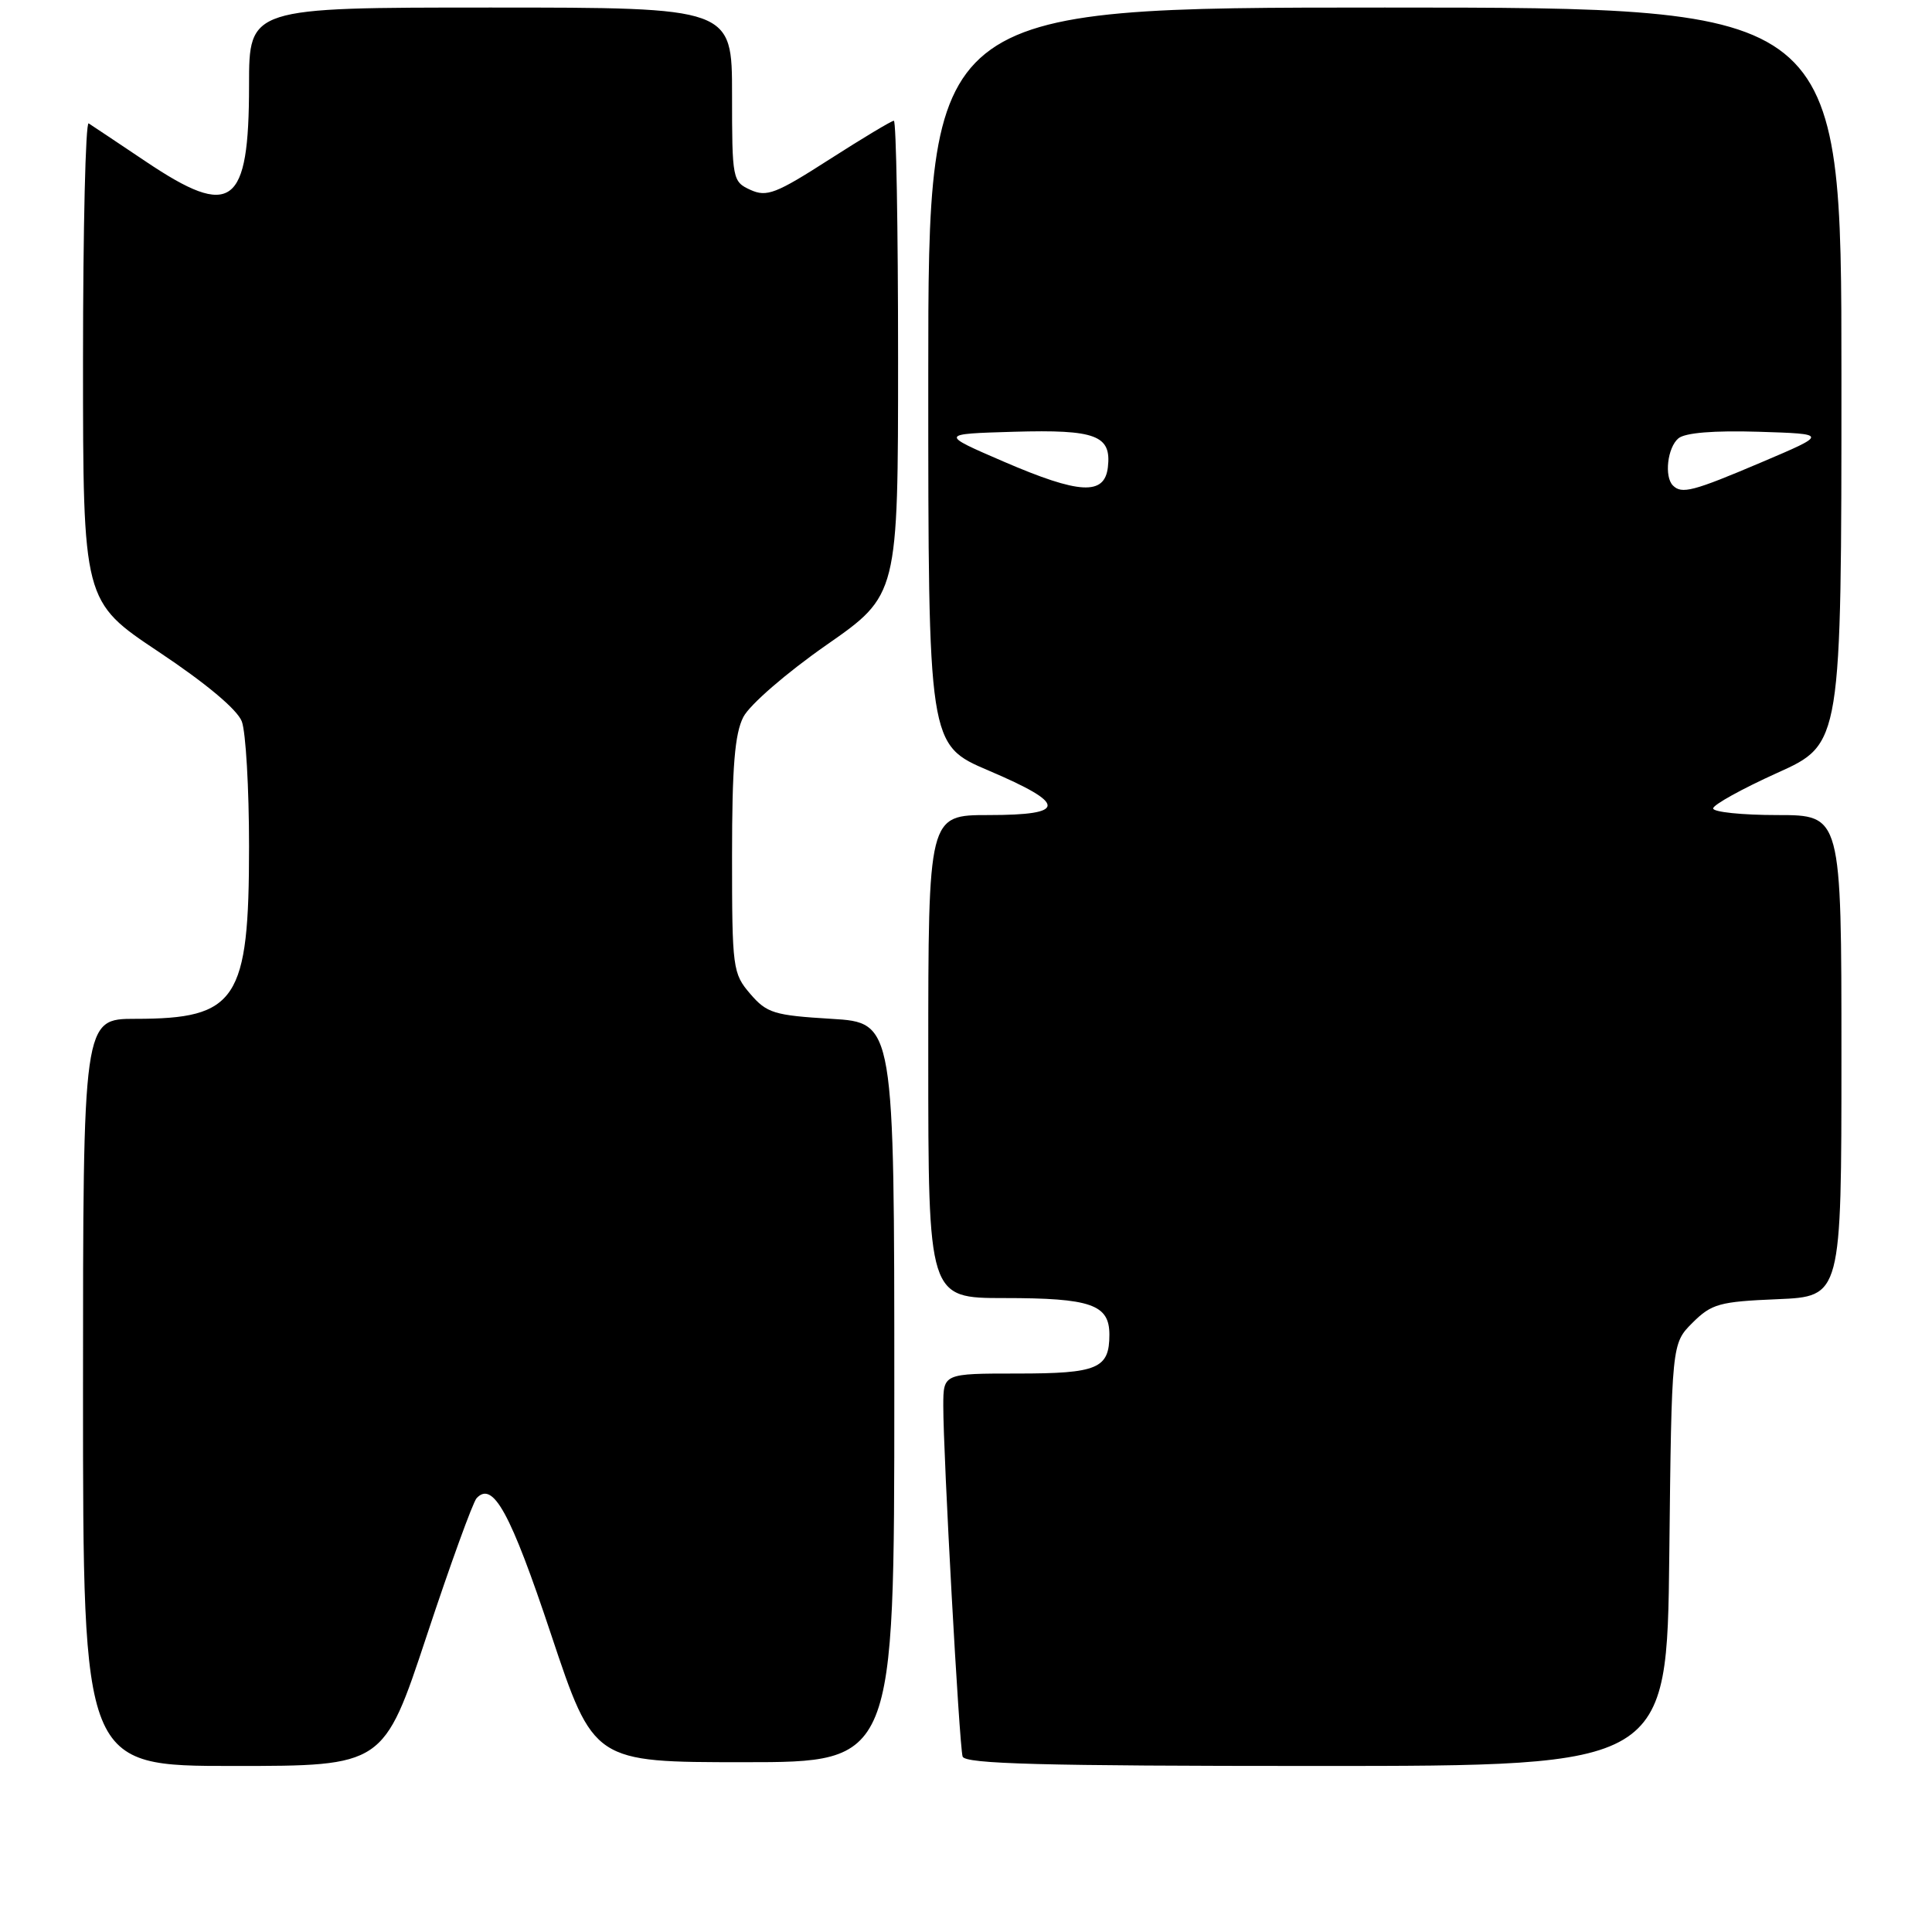 <?xml version="1.0" encoding="UTF-8" standalone="no"?>
<!DOCTYPE svg PUBLIC "-//W3C//DTD SVG 1.1//EN" "http://www.w3.org/Graphics/SVG/1.1/DTD/svg11.dtd" >
<svg xmlns="http://www.w3.org/2000/svg" xmlns:xlink="http://www.w3.org/1999/xlink" version="1.1" viewBox="0 0 256 256">
 <g >
 <path fill="currentColor"
d=" M 56.54 216.75 C 59.68 207.26 62.66 199.06 63.15 198.52 C 65.32 196.18 67.64 200.42 73.02 216.57 C 78.67 233.50 78.67 233.50 98.58 233.50 C 118.50 233.50 118.50 233.50 118.50 184.50 C 118.50 135.50 118.50 135.50 110.16 135.00 C 102.56 134.54 101.61 134.25 99.41 131.69 C 97.09 128.99 97.00 128.32 97.00 113.39 C 97.00 101.58 97.36 97.21 98.50 95.00 C 99.34 93.38 104.21 89.16 109.50 85.47 C 119.00 78.85 119.00 78.85 119.00 47.43 C 119.00 30.14 118.75 16.00 118.44 16.00 C 118.14 16.00 114.29 18.31 109.89 21.13 C 102.82 25.67 101.60 26.14 99.44 25.16 C 97.06 24.07 97.00 23.77 97.00 12.52 C 97.00 1.00 97.00 1.00 65.00 1.00 C 33.00 1.00 33.00 1.00 33.00 11.28 C 33.00 27.37 30.72 29.06 19.33 21.41 C 15.57 18.89 12.16 16.61 11.75 16.35 C 11.34 16.09 11.00 30.24 11.00 47.79 C 11.00 79.69 11.00 79.69 21.04 86.38 C 27.30 90.55 31.43 94.01 32.04 95.59 C 32.57 96.99 33.00 104.45 33.00 112.16 C 33.00 132.56 31.39 135.00 17.95 135.00 C 11.00 135.00 11.00 135.00 11.00 184.50 C 11.00 234.00 11.00 234.00 30.92 234.00 C 50.83 234.00 50.83 234.00 56.54 216.75 Z  M 221.19 206.02 C 221.50 178.04 221.50 178.04 224.27 175.27 C 226.79 172.76 227.83 172.47 235.52 172.15 C 244.00 171.79 244.00 171.79 244.00 139.90 C 244.00 108.00 244.00 108.00 235.50 108.00 C 230.82 108.00 227.00 107.60 227.00 107.12 C 227.00 106.64 230.83 104.52 235.50 102.41 C 244.00 98.58 244.00 98.58 244.00 49.79 C 244.00 1.00 244.00 1.00 183.50 1.00 C 123.00 1.00 123.00 1.00 123.00 49.85 C 123.00 98.69 123.00 98.69 130.99 102.10 C 141.41 106.54 141.42 108.00 131.00 108.00 C 123.00 108.00 123.00 108.00 123.00 140.00 C 123.00 172.00 123.00 172.00 133.07 172.00 C 144.54 172.00 147.00 172.85 147.00 176.84 C 147.00 181.35 145.47 182.00 134.80 182.00 C 125.00 182.00 125.00 182.00 124.99 186.25 C 124.98 192.70 127.11 231.32 127.55 232.75 C 127.85 233.73 138.11 234.00 174.41 234.00 C 220.88 234.00 220.88 234.00 221.19 206.02 Z  M 133.00 61.17 C 124.50 57.50 124.50 57.50 134.35 57.21 C 145.22 56.90 147.29 57.68 146.80 61.91 C 146.36 65.68 143.04 65.50 133.00 61.17 Z  M 221.67 64.33 C 220.50 63.16 220.95 59.29 222.40 58.08 C 223.30 57.34 227.08 57.03 233.02 57.21 C 242.24 57.50 242.24 57.50 233.37 61.27 C 224.31 65.12 222.84 65.50 221.67 64.33 Z "/>
</g>
</svg>